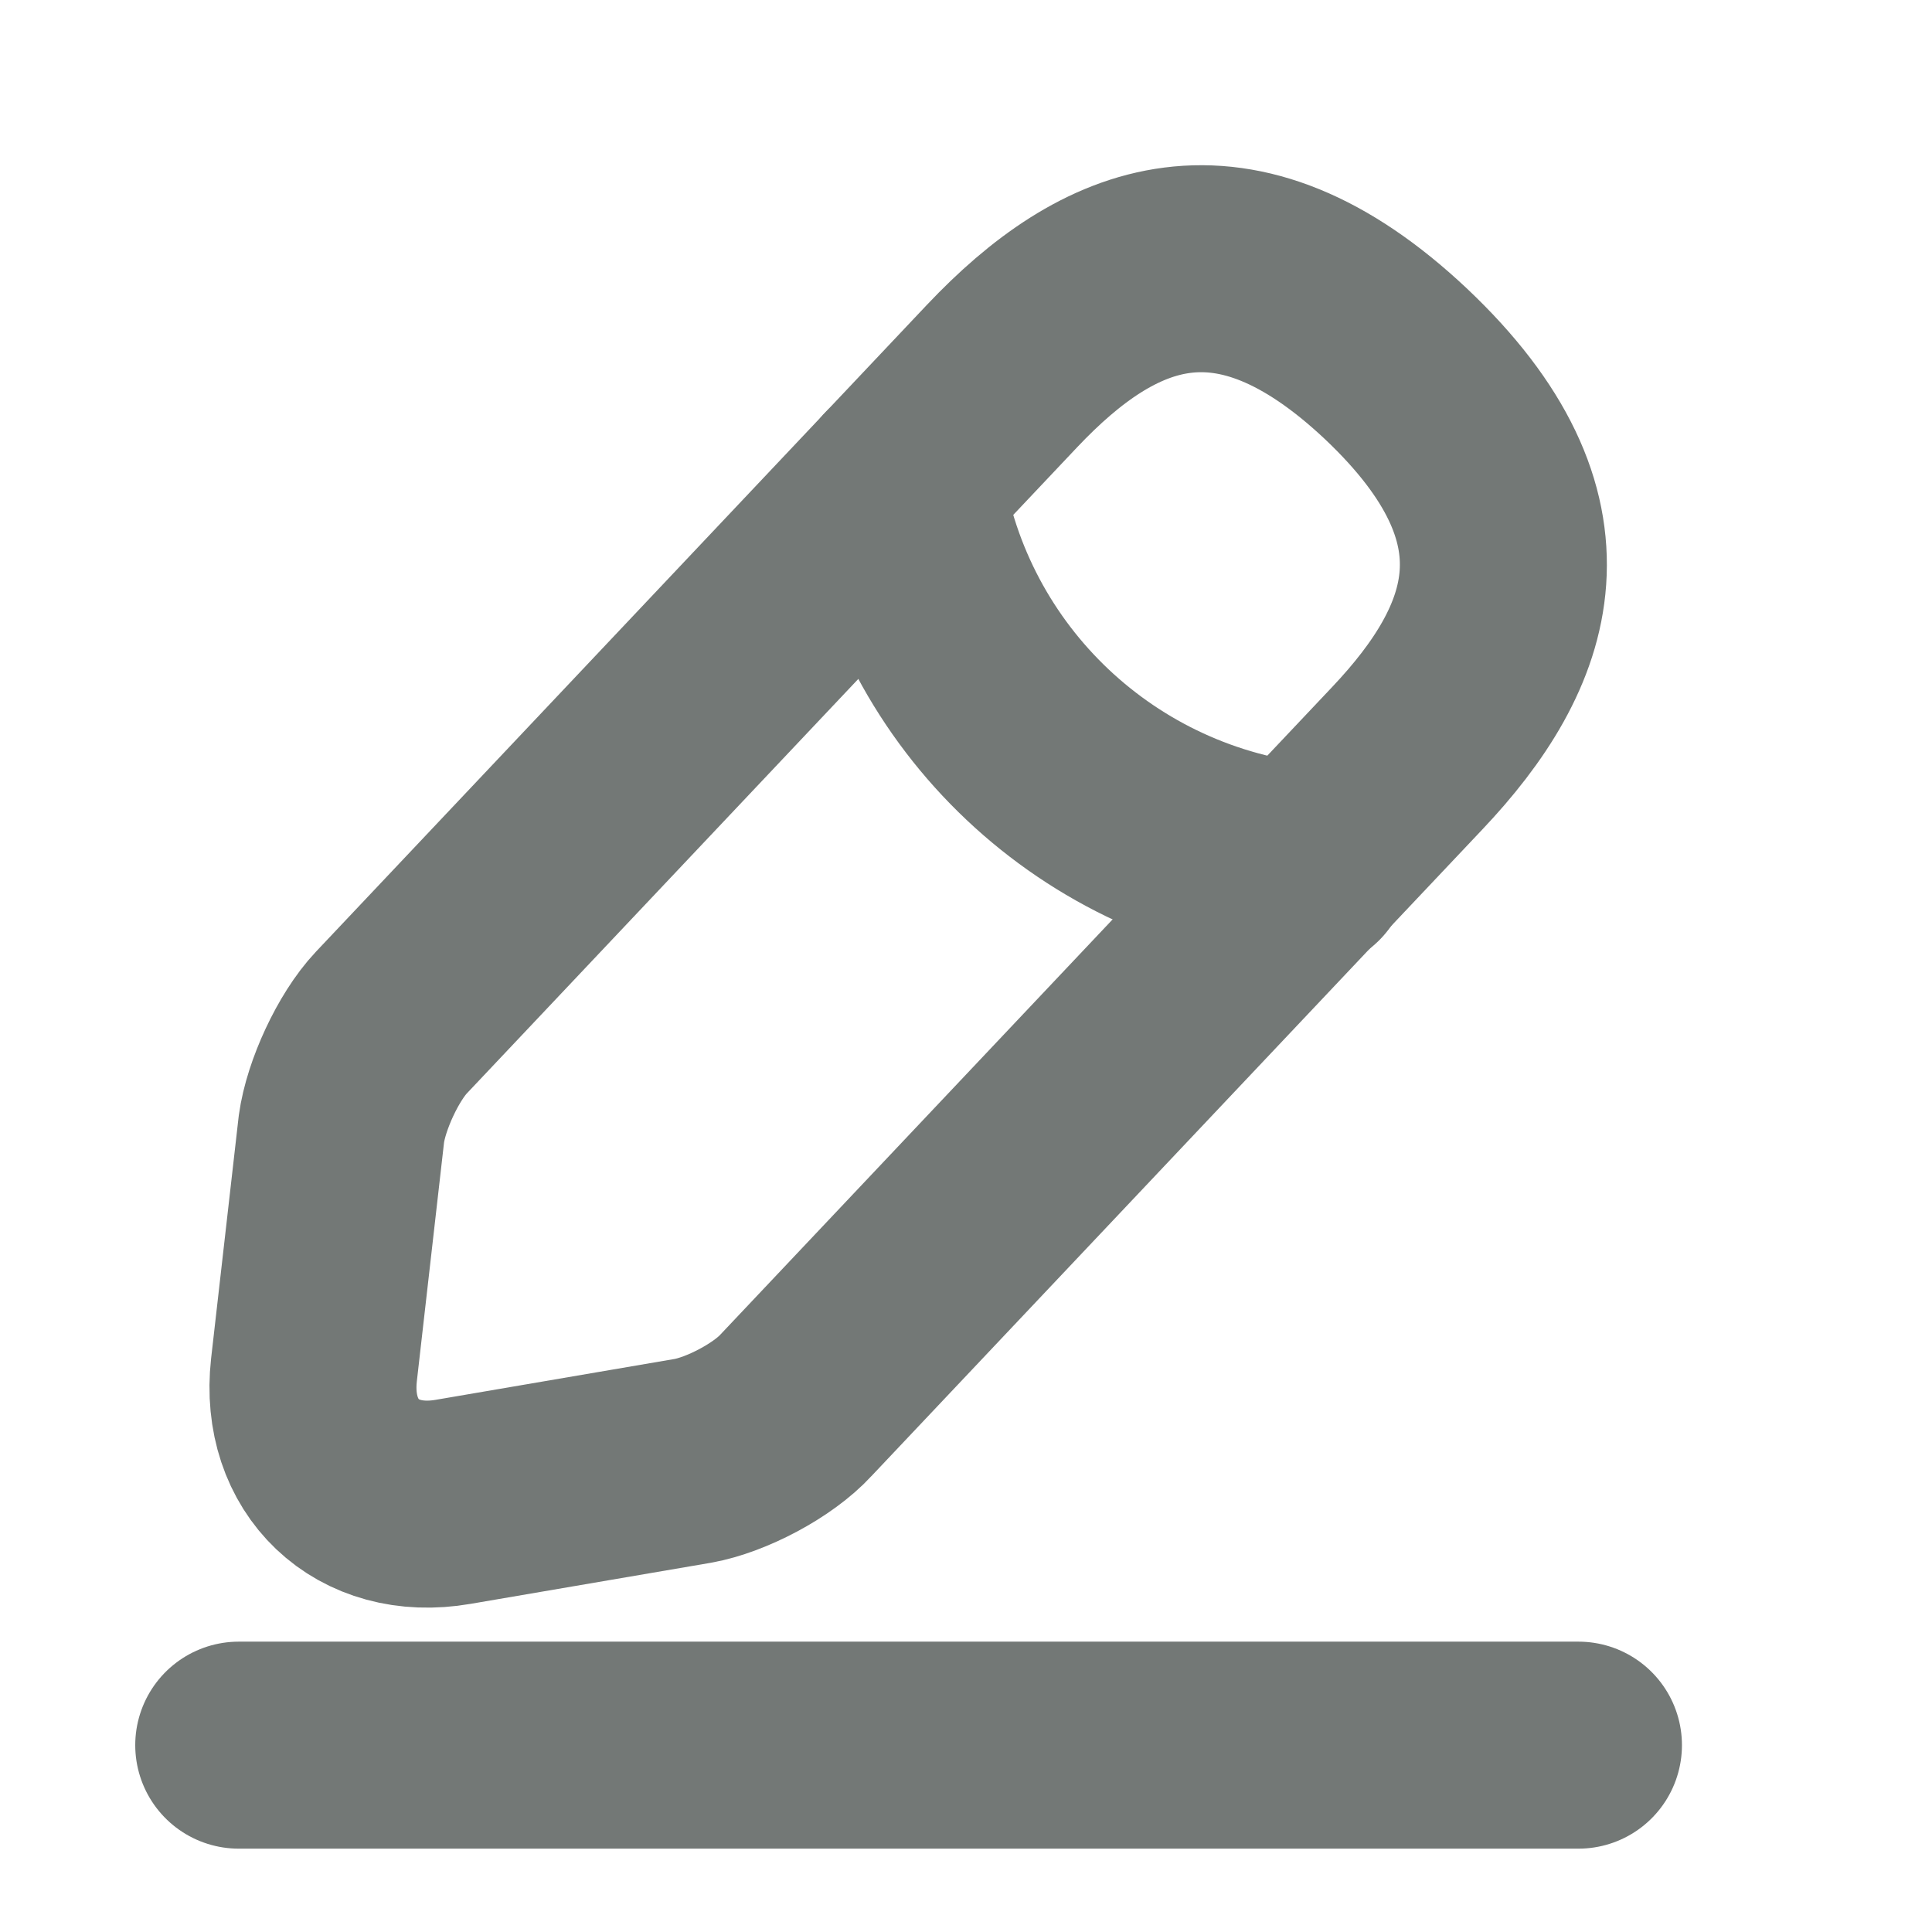 <svg width="14" height="14" viewBox="0 0 14 14" fill="none" xmlns="http://www.w3.org/2000/svg">
<g id="vuesax/linear/edit-2">
<g id="edit-2">
<path id="Vector" d="M7.263 2.723L2.836 7.41C2.668 7.588 2.507 7.938 2.474 8.181L2.275 9.928C2.205 10.559 2.658 10.991 3.283 10.883L5.02 10.586C5.262 10.543 5.602 10.365 5.769 10.182L10.197 5.495C10.963 4.686 11.308 3.764 10.116 2.637C8.93 1.521 8.029 1.914 7.263 2.723Z" stroke="#737876" stroke-width="1.5" stroke-miterlimit="10" stroke-linecap="round" stroke-linejoin="round"/>
<path id="Vector_2" d="M6.524 3.505C6.756 4.994 7.964 6.132 9.464 6.283" stroke="#737876" stroke-width="1.5" stroke-miterlimit="10" stroke-linecap="round" stroke-linejoin="round"/>
<path id="Vector_3" d="M1.73 12.646H11.438" stroke="#737876" stroke-width="1.5" stroke-miterlimit="10" stroke-linecap="round" stroke-linejoin="round"/>
</g>
</g>
</svg>
